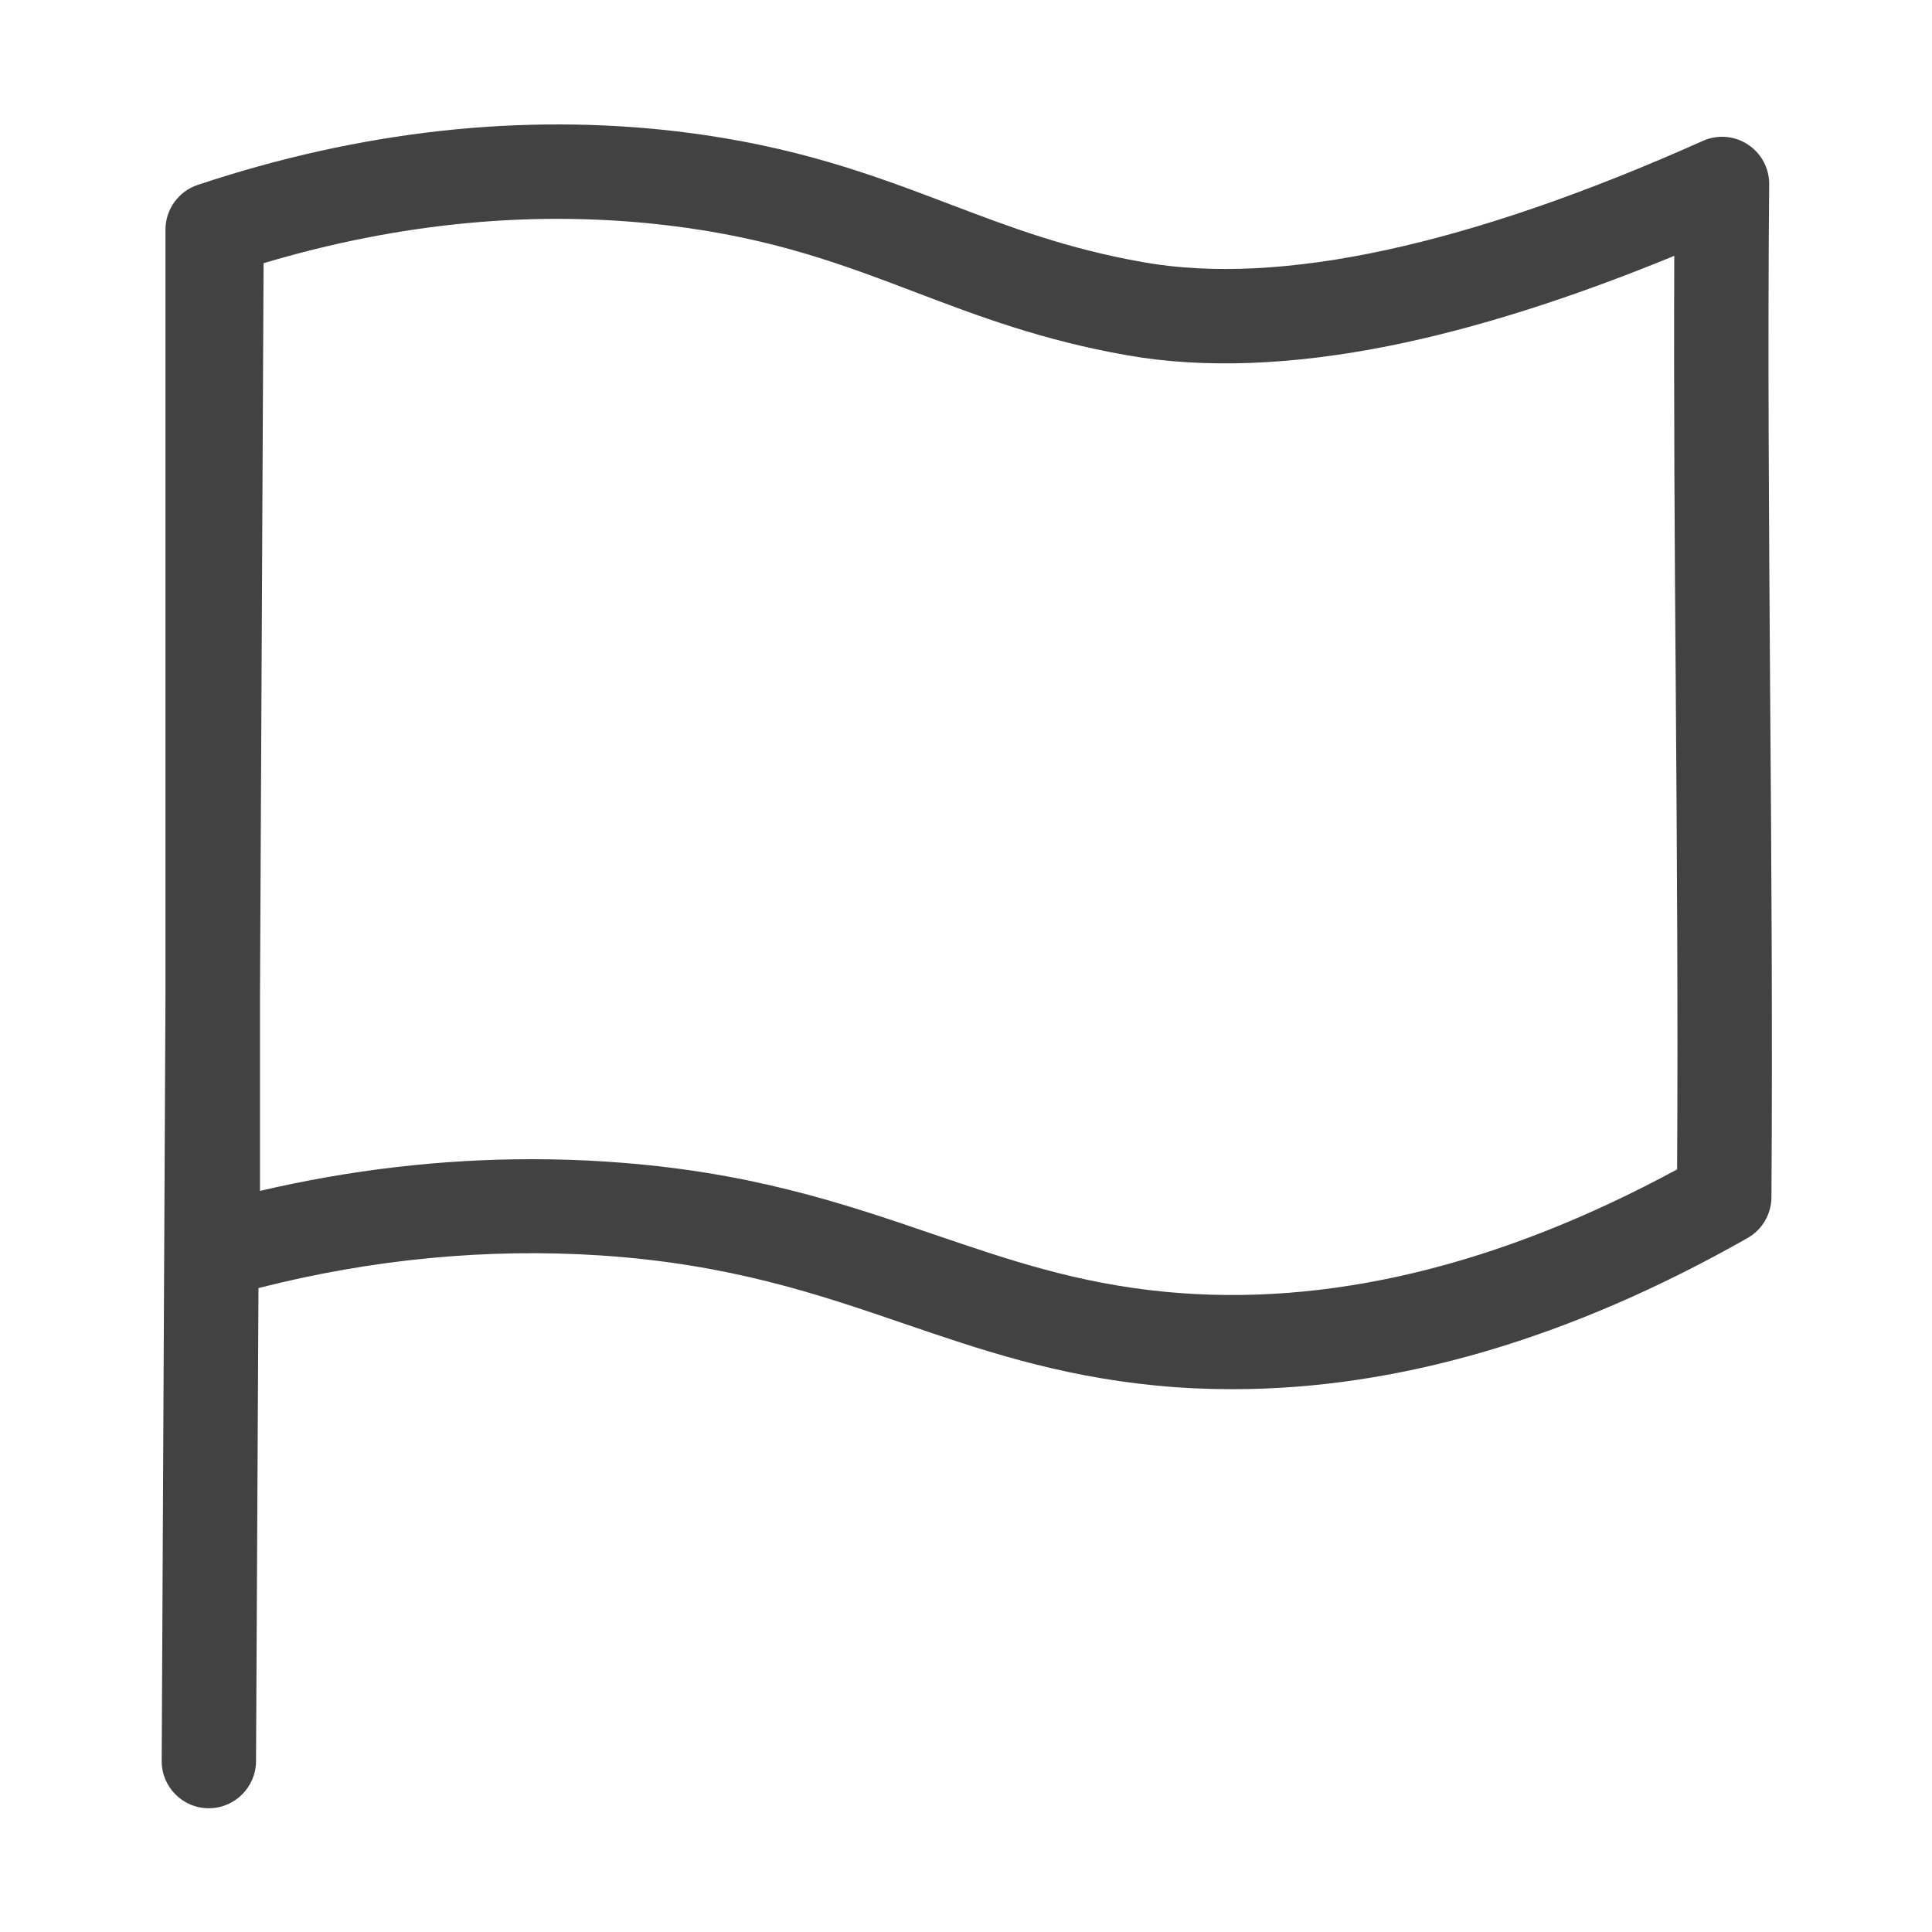 <?xml version="1.0" standalone="no"?><!DOCTYPE svg PUBLIC "-//W3C//DTD SVG 1.1//EN" "http://www.w3.org/Graphics/SVG/1.1/DTD/svg11.dtd"><svg t="1696501625968" class="icon" viewBox="0 0 1024 1024" version="1.1" xmlns="http://www.w3.org/2000/svg" p-id="4061" xmlns:xlink="http://www.w3.org/1999/xlink" width="200" height="200"><path d="M938.2 365.9c-0.6-89.3-1.3-181.6-0.5-268.2 0.1-8.5-4.2-16.5-11.3-21.1-7.1-4.7-16.1-5.4-23.9-1.9-124.2 55.5-223.9 77.1-296.4 64.3-40.4-7.1-70.7-18.6-102.8-30.8-40-15.2-81.4-30.9-143-38.4-83.4-10-169.3-0.5-255.5 28.2-10.2 3.4-17.1 13-17.1 23.7V528l-2 405.3c-0.1 13.8 11.1 25.1 24.9 25.1h0.1c13.7 0 24.9-11.1 25-24.9l1.3-250.8c60.4-15.4 121.3-21.2 181.2-17.3 68.5 4.5 115.6 20.6 161.1 36.2 39.8 13.6 81 27.7 133.7 32.8 13.4 1.3 26.8 1.9 40.4 1.9 87.5 0 179.1-26.9 272.8-80.1 7.8-4.4 12.6-12.6 12.7-21.5 0.6-86.8 0-179.3-0.7-268.8z m-49.3 253.9c-94.7 51.3-185.8 73.1-271.2 64.9-46.9-4.5-83.5-17.1-122.3-30.3-48.6-16.6-98.8-33.8-173.9-38.7-13.2-0.9-26.5-1.3-39.8-1.3-47.8 0-96 5.6-143.9 16.8V528.3l1.9-388.8c72.7-21.7 144.8-28.4 214.6-20 55.5 6.7 92.3 20.7 131.2 35.5 32.9 12.5 66.9 25.4 111.9 33.3 40.2 7.1 87 5.4 139-5 45.4-9.1 96-25.1 151-47.7-0.3 75.5 0.2 154.2 0.8 230.7 0.6 84.2 1.2 171.2 0.7 253.5z" fill="#424242" p-id="4062"></path></svg>